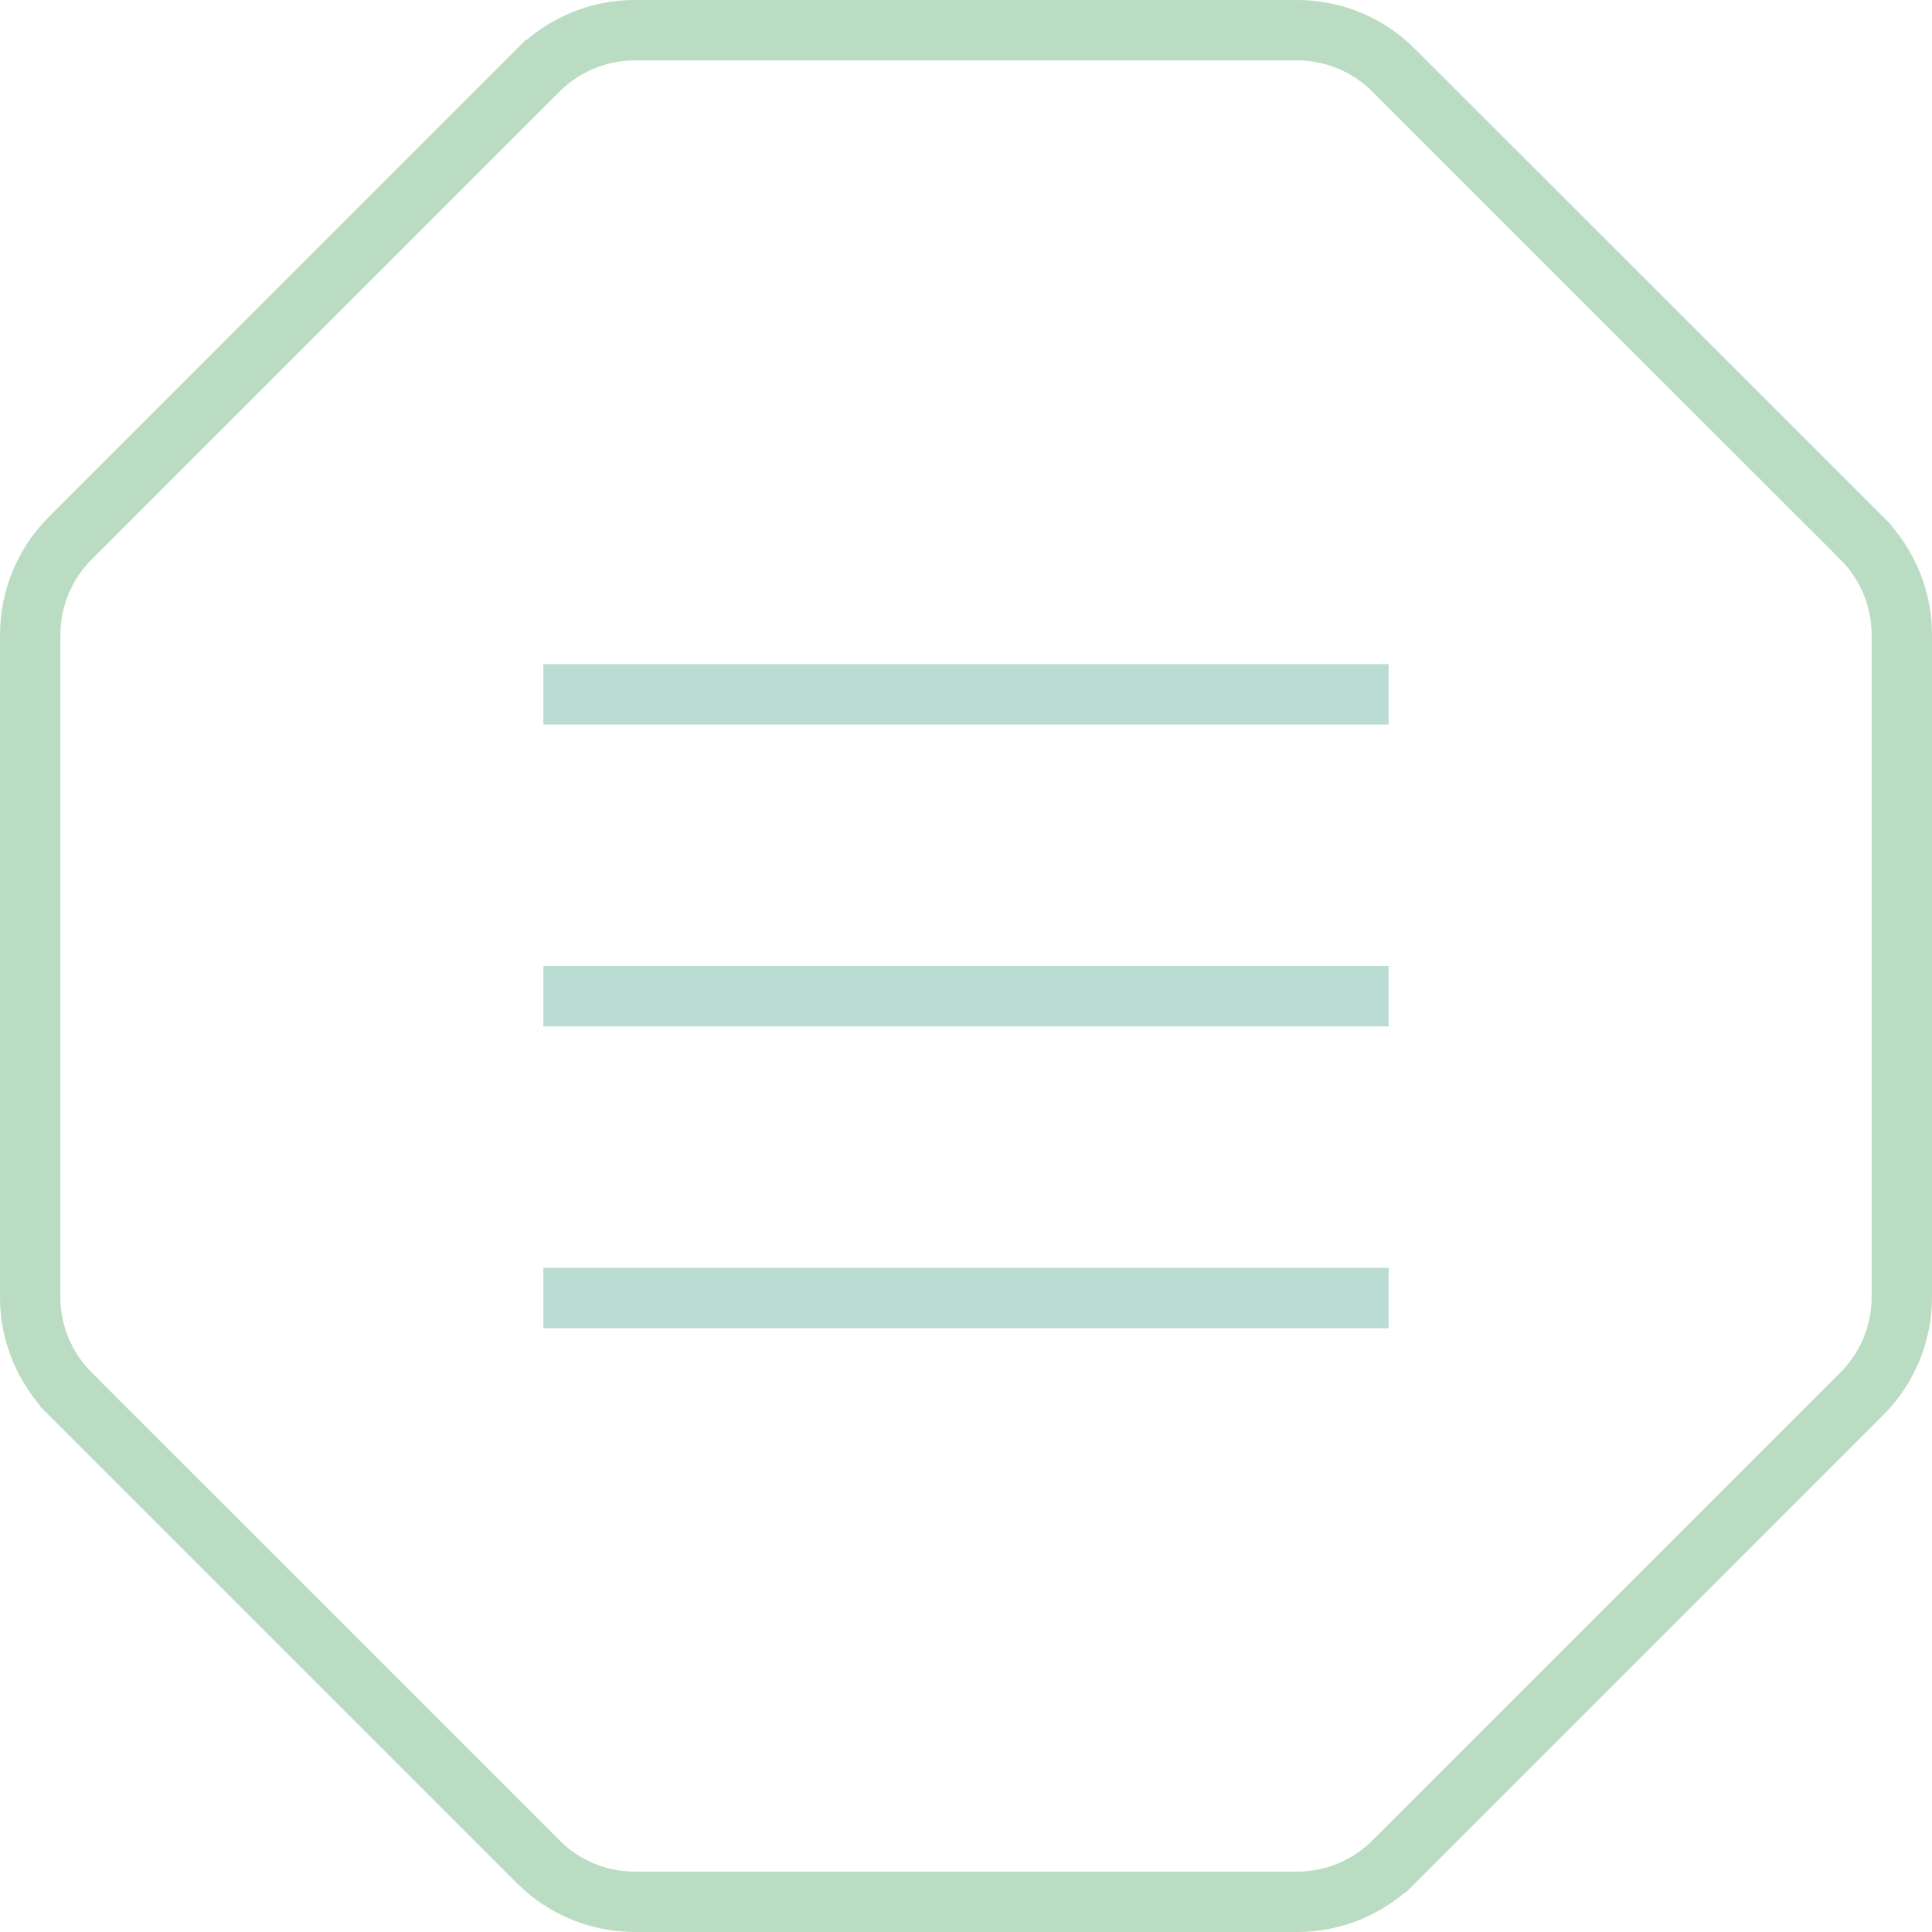 <svg width="32" height="32" viewBox="0 0 32 32" fill="none" xmlns="http://www.w3.org/2000/svg">
<path d="M10.514 0.5H21.482C22.081 0.5 22.657 0.738 23.078 1.159L23.078 1.159L30.84 8.917C30.84 8.918 30.84 8.918 30.84 8.918C31.263 9.344 31.5 9.917 31.5 10.514V21.486C31.5 22.084 31.262 22.66 30.841 23.081L23.083 30.84C23.082 30.84 23.082 30.84 23.082 30.84C22.656 31.263 22.083 31.5 21.486 31.5H10.514C9.916 31.5 9.34 31.262 8.919 30.841L1.16 23.083C1.16 23.082 1.16 23.082 1.16 23.082C0.737 22.656 0.5 22.083 0.5 21.486V10.514C0.5 9.916 0.738 9.34 1.159 8.919L8.917 1.16C8.918 1.16 8.918 1.16 8.918 1.16C9.344 0.737 9.917 0.5 10.514 0.5Z" stroke="#BADCC3"/>
<rect x="9" y="11" width="14" height="1" fill="#BADCD3"/>
<rect x="9" y="16" width="14" height="1" fill="#BADCD3"/>
<rect x="9" y="21" width="14" height="1" fill="#BADCD3"/>
</svg>
